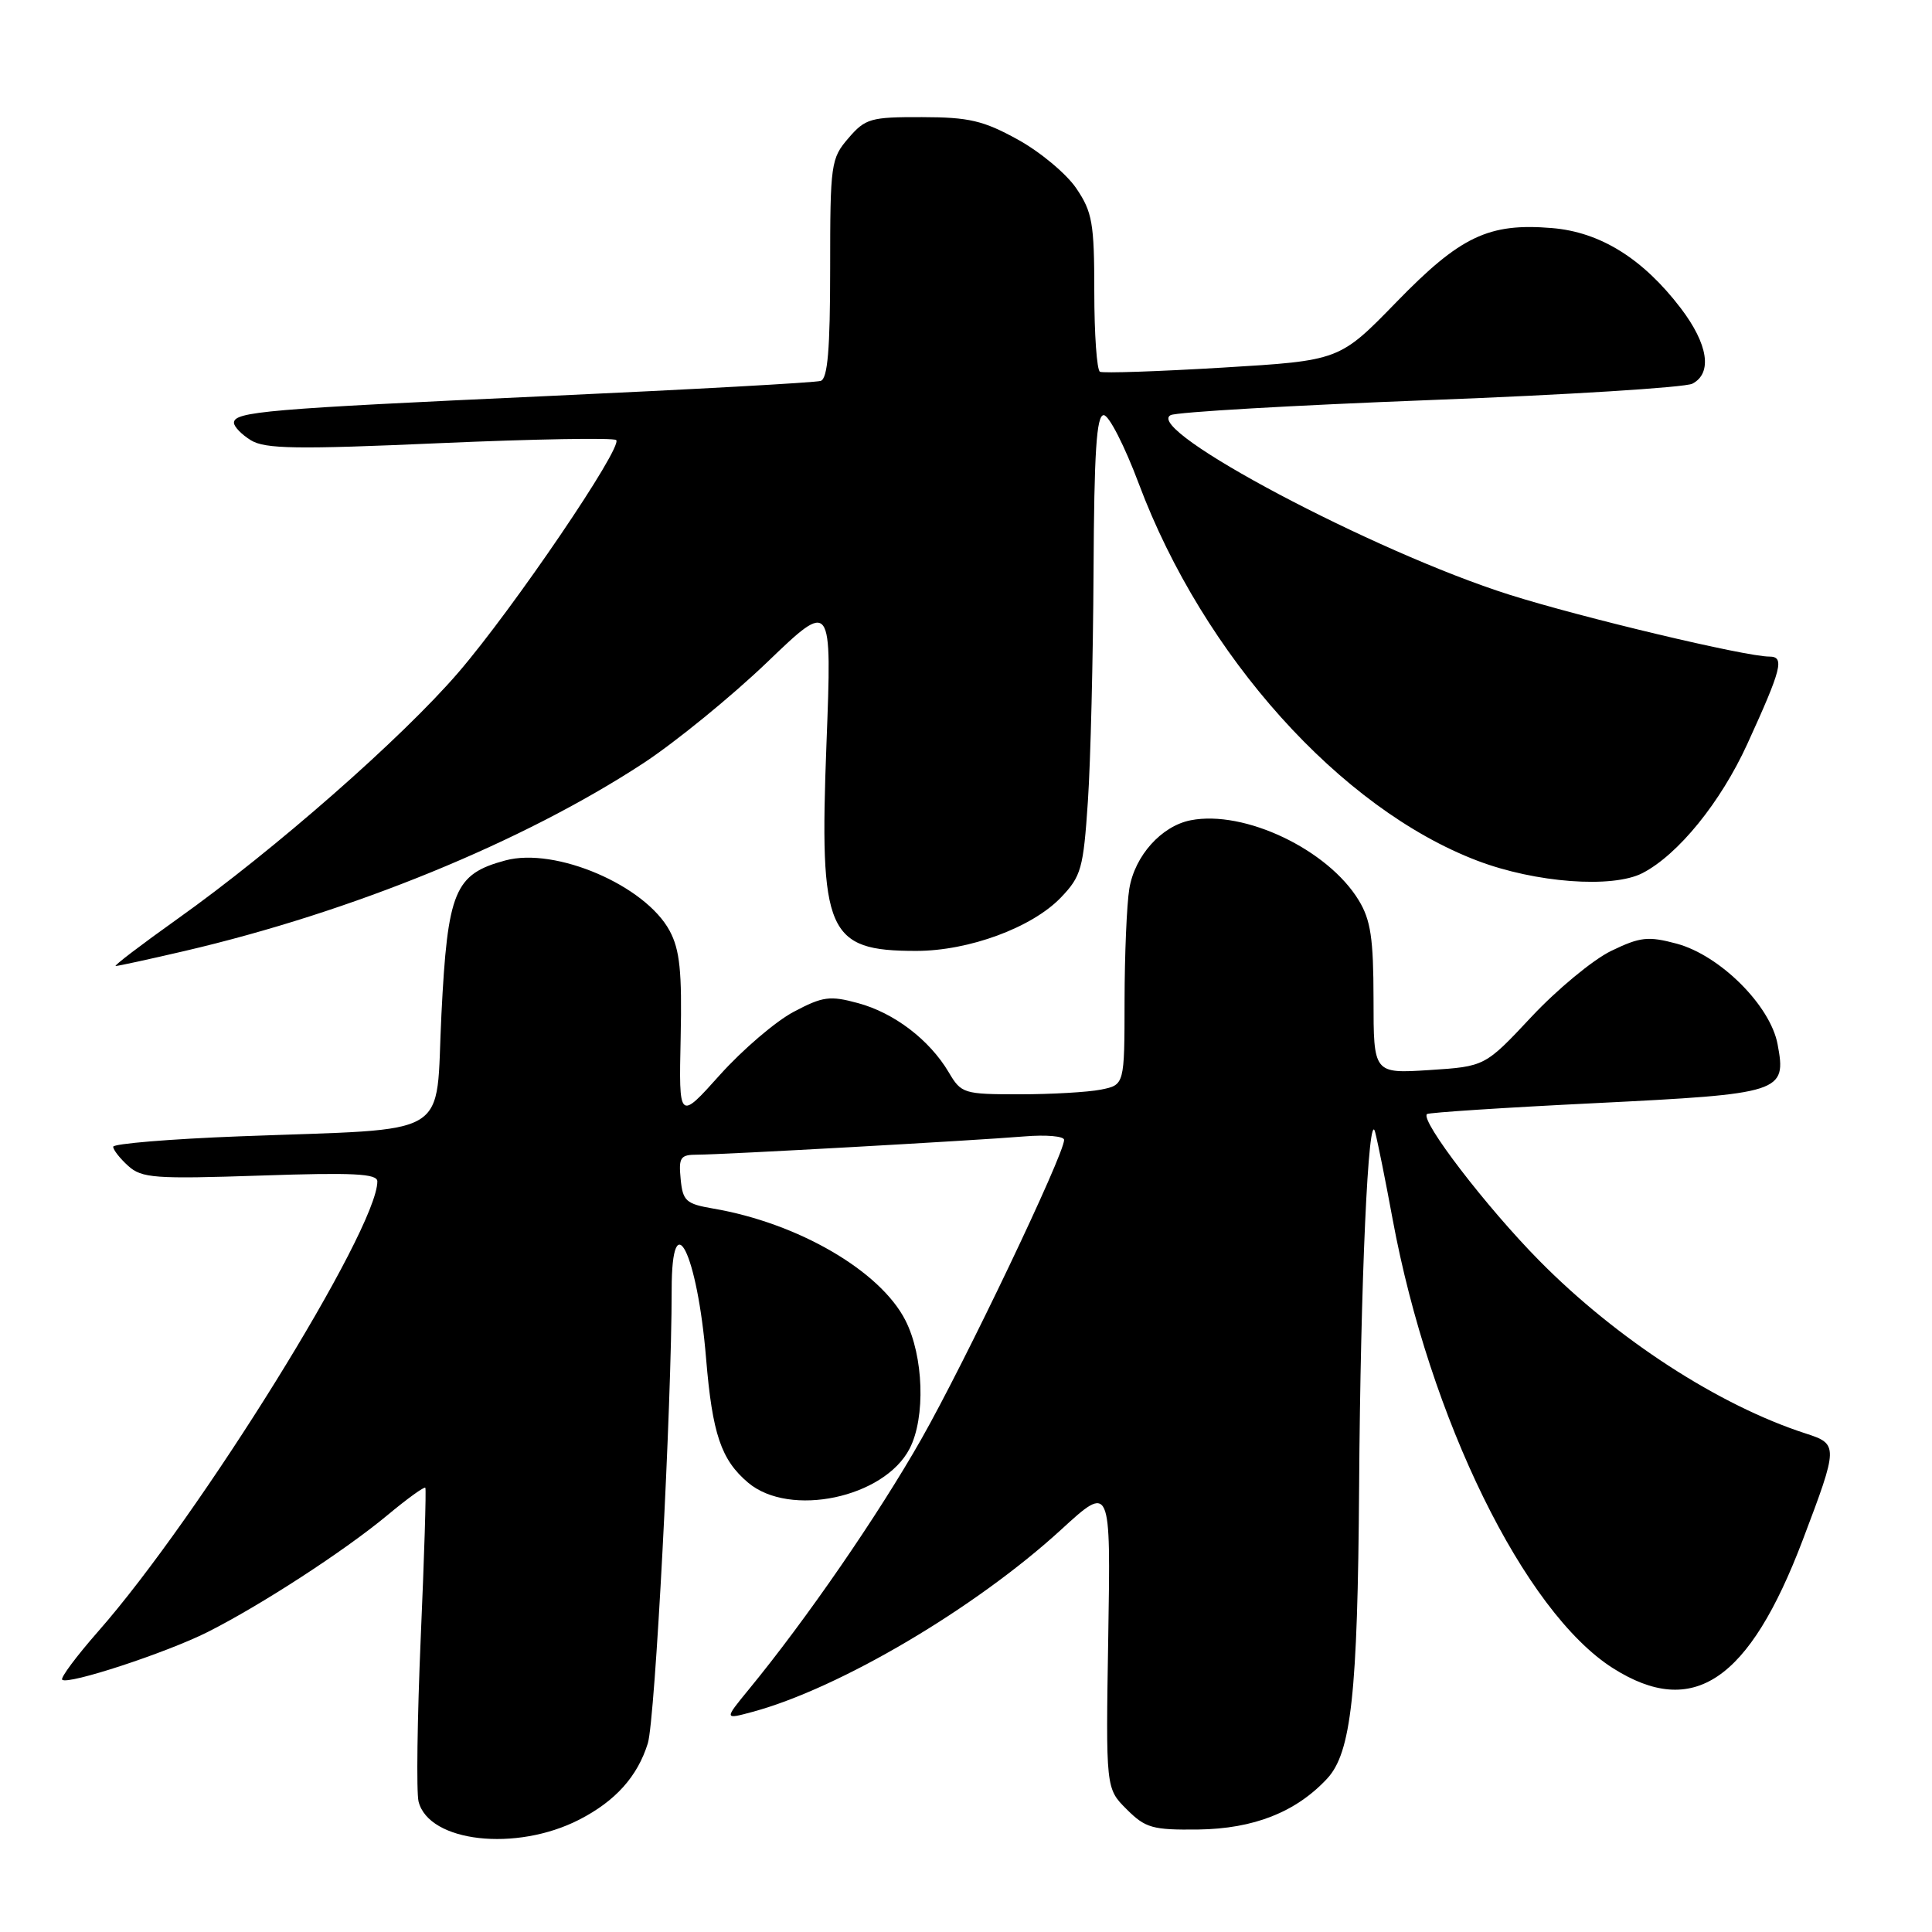 <?xml version="1.0" encoding="UTF-8" standalone="no"?>
<!DOCTYPE svg PUBLIC "-//W3C//DTD SVG 1.1//EN" "http://www.w3.org/Graphics/SVG/1.1/DTD/svg11.dtd" >
<svg xmlns="http://www.w3.org/2000/svg" xmlns:xlink="http://www.w3.org/1999/xlink" version="1.1" viewBox="0 0 256 256">
 <g >
 <path fill="currentColor"
d=" M 76.76 241.11 C 81.55 238.65 84.47 235.40 85.84 231.00 C 86.81 227.88 89.00 186.18 89.00 170.89 C 89.00 159.19 92.40 166.00 93.56 180.00 C 94.39 190.01 95.55 193.44 99.14 196.47 C 104.66 201.11 117.16 198.47 120.53 191.95 C 122.66 187.83 122.39 179.69 119.97 174.95 C 116.63 168.39 105.74 162.06 94.50 160.14 C 90.89 159.52 90.47 159.14 90.19 156.23 C 89.91 153.36 90.15 153.00 92.40 153.00 C 95.71 153.00 128.97 151.14 135.75 150.58 C 138.64 150.34 141.00 150.55 141.00 151.04 C 141.00 152.99 127.88 180.48 122.08 190.69 C 116.34 200.79 106.82 214.61 99.22 223.86 C 95.95 227.85 95.95 227.85 99.72 226.83 C 111.26 223.71 129.24 213.09 140.59 202.70 C 147.18 196.66 147.18 196.66 146.85 216.82 C 146.52 236.98 146.52 236.98 149.29 239.74 C 151.78 242.23 152.72 242.49 158.78 242.42 C 166.12 242.32 171.70 240.13 175.84 235.69 C 179.05 232.25 179.90 224.47 180.09 197.00 C 180.27 169.93 181.32 146.56 182.21 150.00 C 182.57 151.38 183.61 156.55 184.52 161.50 C 189.42 187.97 201.98 213.59 213.72 221.04 C 224.35 227.78 231.77 222.77 238.88 204.04 C 243.60 191.59 243.61 191.35 239.25 189.94 C 227.76 186.22 214.25 177.46 204.00 167.08 C 196.97 159.97 188.15 148.46 189.08 147.62 C 189.31 147.42 199.37 146.76 211.42 146.17 C 236.16 144.94 236.74 144.76 235.54 138.37 C 234.58 133.23 227.91 126.59 222.17 125.04 C 218.38 124.03 217.34 124.14 213.49 126.00 C 211.08 127.17 206.34 131.09 202.94 134.72 C 196.77 141.31 196.77 141.31 189.39 141.79 C 182.00 142.26 182.00 142.26 182.00 132.38 C 181.99 124.33 181.63 121.90 180.03 119.28 C 175.93 112.55 164.88 107.30 157.77 108.69 C 153.90 109.45 150.36 113.39 149.64 117.76 C 149.30 119.82 149.02 126.51 149.01 132.62 C 149.00 143.75 149.00 143.75 145.88 144.38 C 144.16 144.72 139.30 145.00 135.09 145.00 C 127.69 145.00 127.37 144.90 125.71 142.08 C 123.17 137.79 118.48 134.21 113.70 132.92 C 109.96 131.90 109.02 132.03 105.17 134.07 C 102.78 135.33 98.38 139.10 95.39 142.43 C 89.95 148.50 89.95 148.50 90.19 137.50 C 90.38 128.74 90.08 125.86 88.74 123.35 C 85.51 117.32 73.61 112.22 66.97 114.01 C 60.23 115.82 59.31 118.04 58.49 134.43 C 57.65 151.15 60.44 149.47 31.75 150.57 C 22.54 150.92 15.00 151.55 15.00 151.95 C 15.00 152.36 15.89 153.50 16.99 154.49 C 18.78 156.11 20.51 156.24 34.49 155.77 C 46.78 155.35 50.00 155.51 50.00 156.54 C 50.00 162.93 26.43 200.92 13.00 216.18 C 10.13 219.45 7.99 222.32 8.24 222.57 C 8.96 223.30 22.00 219.02 27.50 216.26 C 34.57 212.70 45.66 205.49 51.31 200.79 C 53.95 198.59 56.23 196.94 56.36 197.14 C 56.49 197.34 56.22 206.27 55.75 216.99 C 55.29 227.71 55.16 237.48 55.46 238.71 C 56.82 244.11 68.38 245.41 76.76 241.11 Z  M 24.43 126.02 C 46.69 120.83 69.32 111.56 85.26 101.12 C 89.52 98.32 96.89 92.31 101.63 87.77 C 110.24 79.50 110.24 79.50 109.51 98.59 C 108.55 123.63 109.58 126.00 121.40 126.00 C 128.38 126.00 136.75 122.91 140.57 118.93 C 143.27 116.11 143.55 115.11 144.15 106.19 C 144.51 100.86 144.84 87.16 144.90 75.75 C 144.98 59.86 145.29 55.00 146.25 55.01 C 146.94 55.01 149.03 59.11 150.90 64.10 C 159.44 86.89 177.63 107.15 195.76 114.05 C 203.46 116.98 213.66 117.74 217.64 115.69 C 222.37 113.24 227.98 106.33 231.52 98.60 C 236.11 88.55 236.50 87.00 234.44 87.00 C 231.29 87.00 209.57 81.83 200.00 78.80 C 182.07 73.13 151.48 56.91 155.11 55.01 C 155.87 54.60 171.35 53.71 189.50 53.01 C 207.65 52.32 223.29 51.34 224.25 50.84 C 226.93 49.44 226.34 45.61 222.72 40.85 C 217.70 34.27 212.05 30.75 205.65 30.22 C 197.25 29.52 193.51 31.30 185.02 40.04 C 177.49 47.78 177.49 47.78 162.00 48.71 C 153.47 49.22 146.16 49.47 145.75 49.26 C 145.34 49.05 145.00 44.29 145.00 38.67 C 145.00 29.56 144.74 28.09 142.61 24.95 C 141.30 23.02 137.81 20.11 134.86 18.49 C 130.31 15.98 128.40 15.53 122.17 15.52 C 115.36 15.50 114.66 15.70 112.42 18.31 C 110.10 20.99 110.00 21.72 110.00 35.59 C 110.00 46.28 109.67 50.17 108.75 50.47 C 108.06 50.70 91.75 51.60 72.50 52.48 C 35.33 54.18 31.00 54.55 31.00 56.02 C 31.00 56.53 32.01 57.58 33.25 58.34 C 35.12 59.49 39.32 59.56 58.28 58.72 C 70.81 58.17 81.32 57.99 81.65 58.31 C 82.56 59.23 68.02 80.64 60.74 89.10 C 53.24 97.82 36.35 112.63 23.53 121.75 C 18.70 125.19 15.01 128.00 15.33 128.00 C 15.66 128.00 19.75 127.11 24.43 126.02 Z "/>
</g>
</svg>
